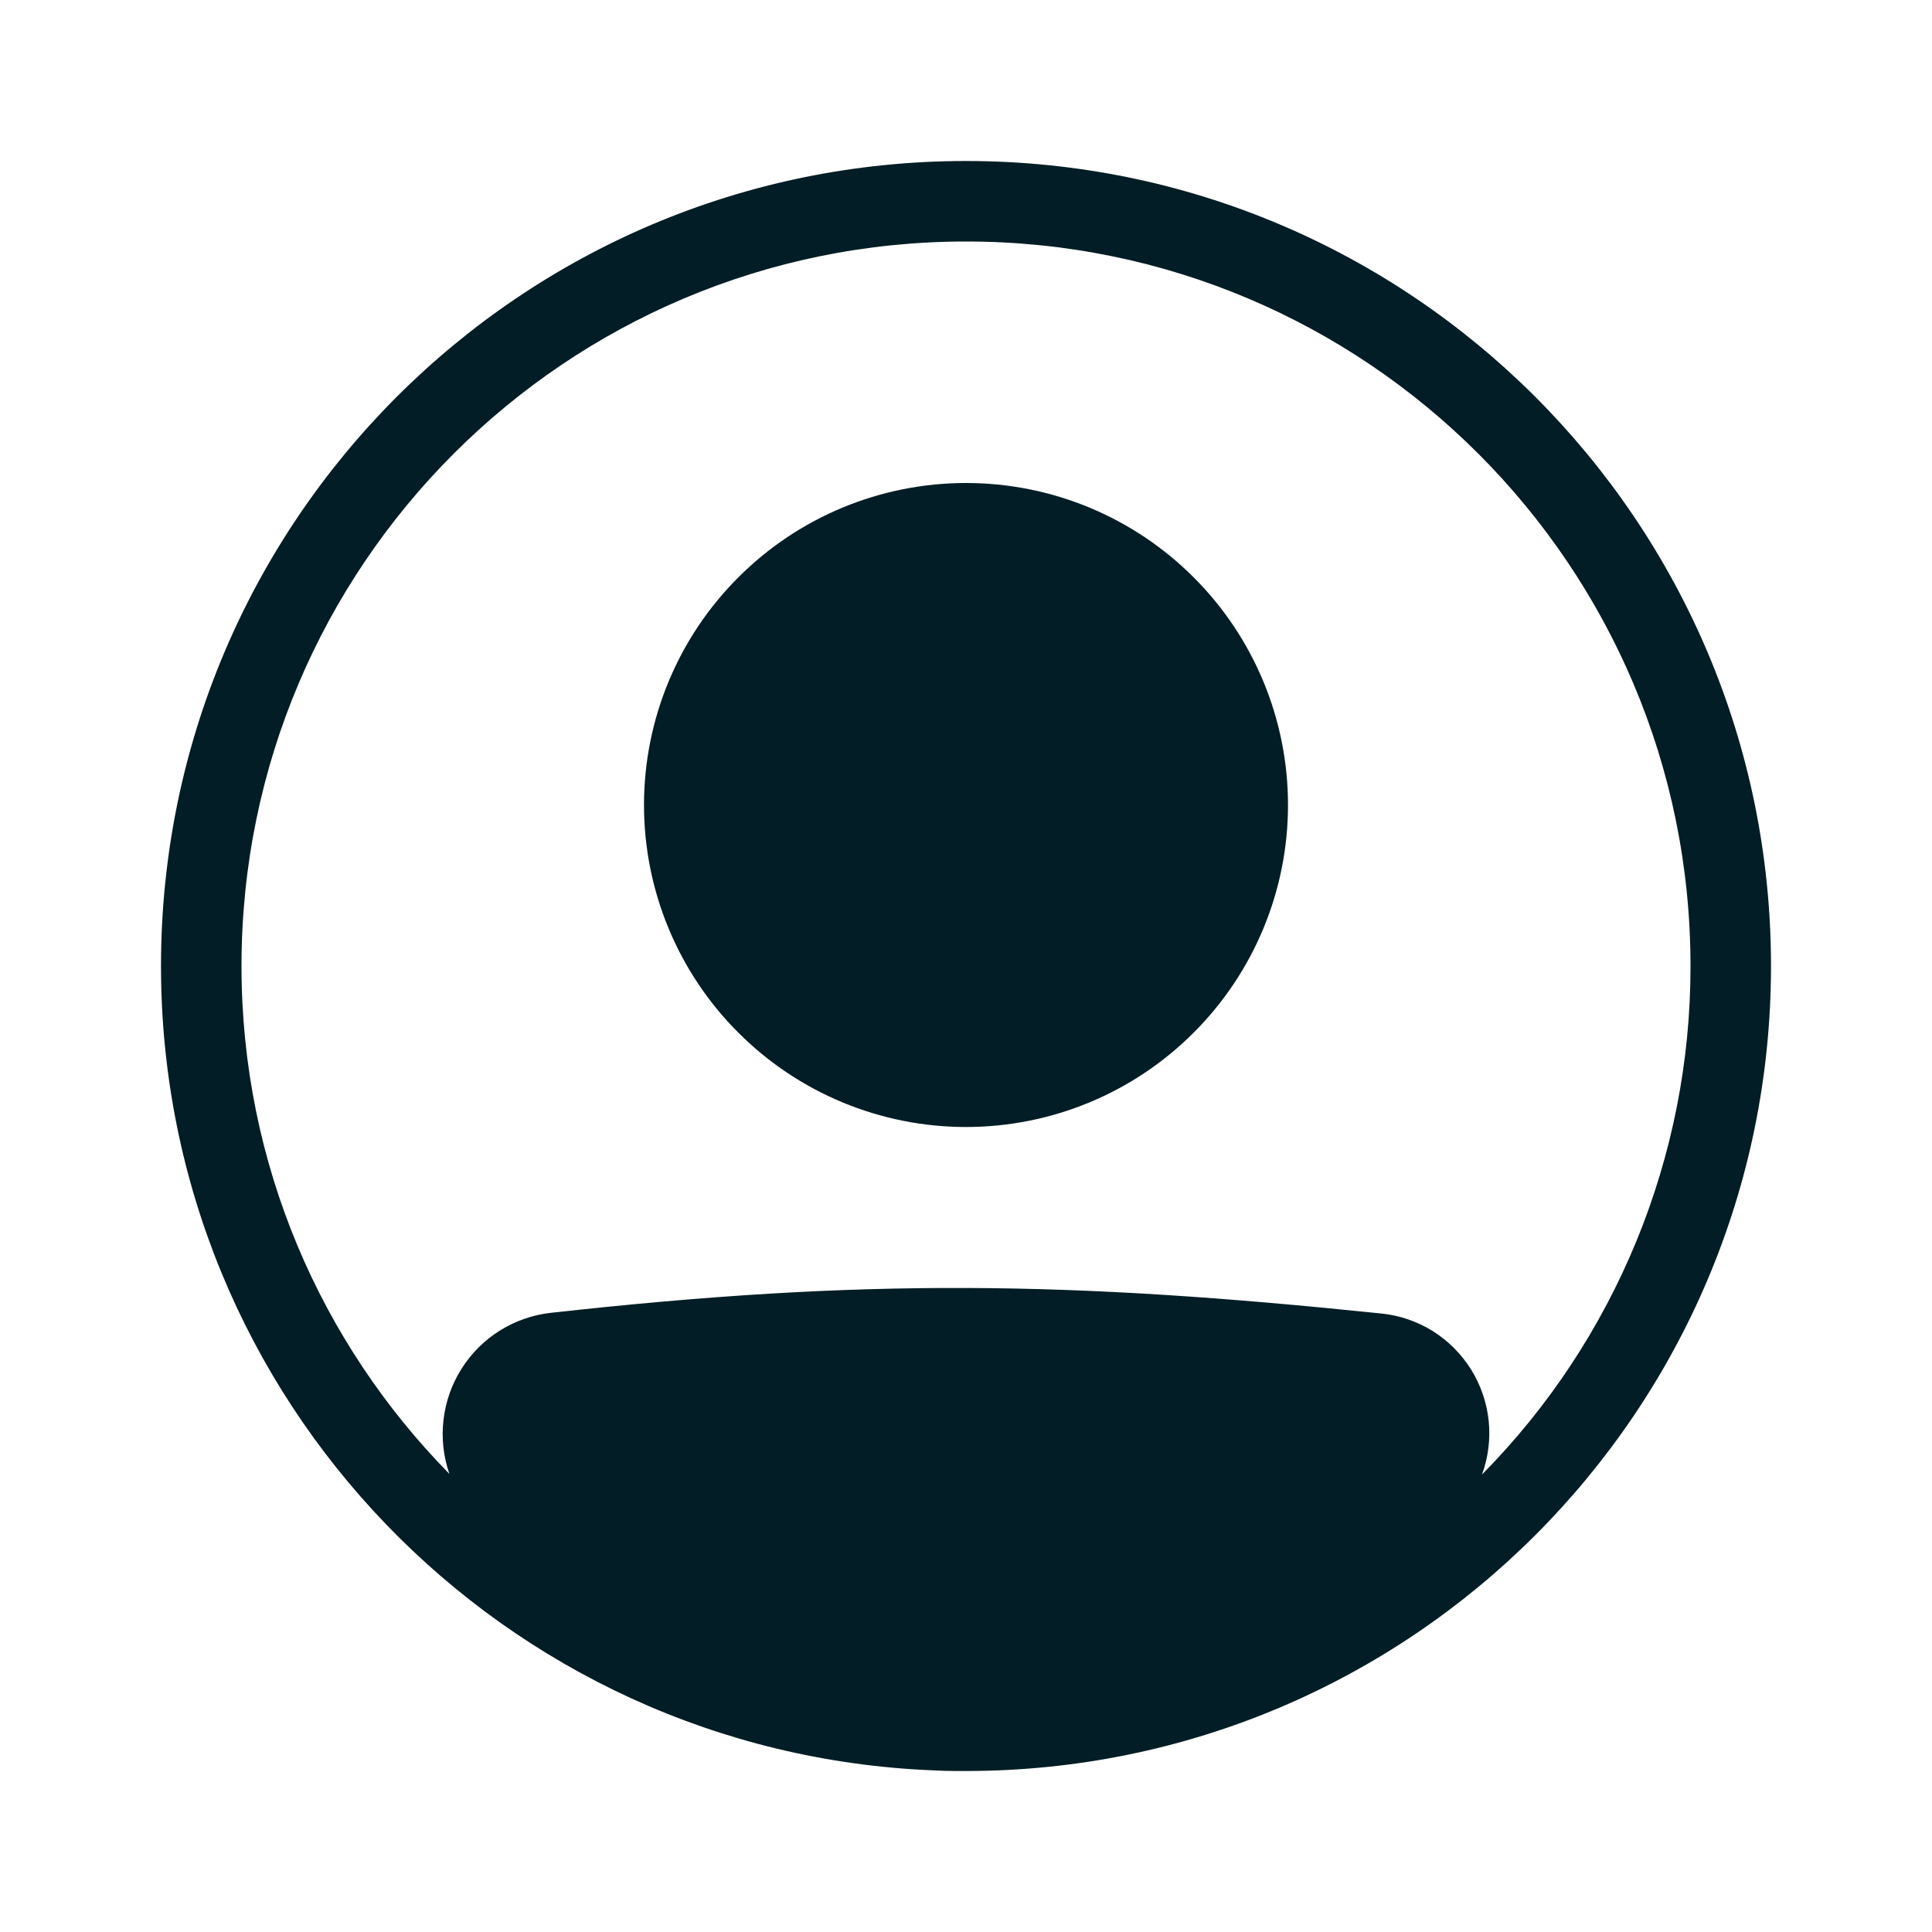 <svg width="24" height="24" viewBox="0 0 24 24" fill="none" xmlns="http://www.w3.org/2000/svg">
<g id="healthicons:ui-user-profile">
<g id="Group">
<path id="Vector" d="M16 10C16 11.061 15.579 12.078 14.828 12.828C14.078 13.579 13.061 14 12 14C10.939 14 9.922 13.579 9.172 12.828C8.421 12.078 8 11.061 8 10C8 8.939 8.421 7.922 9.172 7.172C9.922 6.421 10.939 6 12 6C13.061 6 14.078 6.421 14.828 7.172C15.579 7.922 16 8.939 16 10Z" fill="#021D25"/>
<path id="Vector_2" fill-rule="evenodd" clip-rule="evenodd" d="M11.592 21.992C6.258 21.778 2 17.386 2 12C2 6.477 6.477 2 12 2C17.523 2 22 6.477 22 12C22 17.523 17.523 22 12 22C11.954 22 11.909 22 11.863 22C11.773 22 11.682 21.997 11.592 21.992ZM5.583 18.31C5.508 18.095 5.483 17.866 5.509 17.641C5.534 17.415 5.611 17.198 5.732 17.005C5.853 16.813 6.016 16.65 6.209 16.529C6.401 16.409 6.619 16.333 6.845 16.308C10.742 15.876 13.281 15.915 17.16 16.317C17.387 16.34 17.605 16.415 17.798 16.535C17.991 16.656 18.153 16.819 18.274 17.012C18.394 17.205 18.469 17.423 18.493 17.649C18.516 17.875 18.488 18.104 18.41 18.317C20.072 16.635 21.003 14.365 21 12C21 7.029 16.971 3 12 3C7.029 3 3 7.029 3 12C3 14.458 3.986 16.686 5.583 18.31Z" fill="#021D25"/>
</g>
</g>
</svg>
